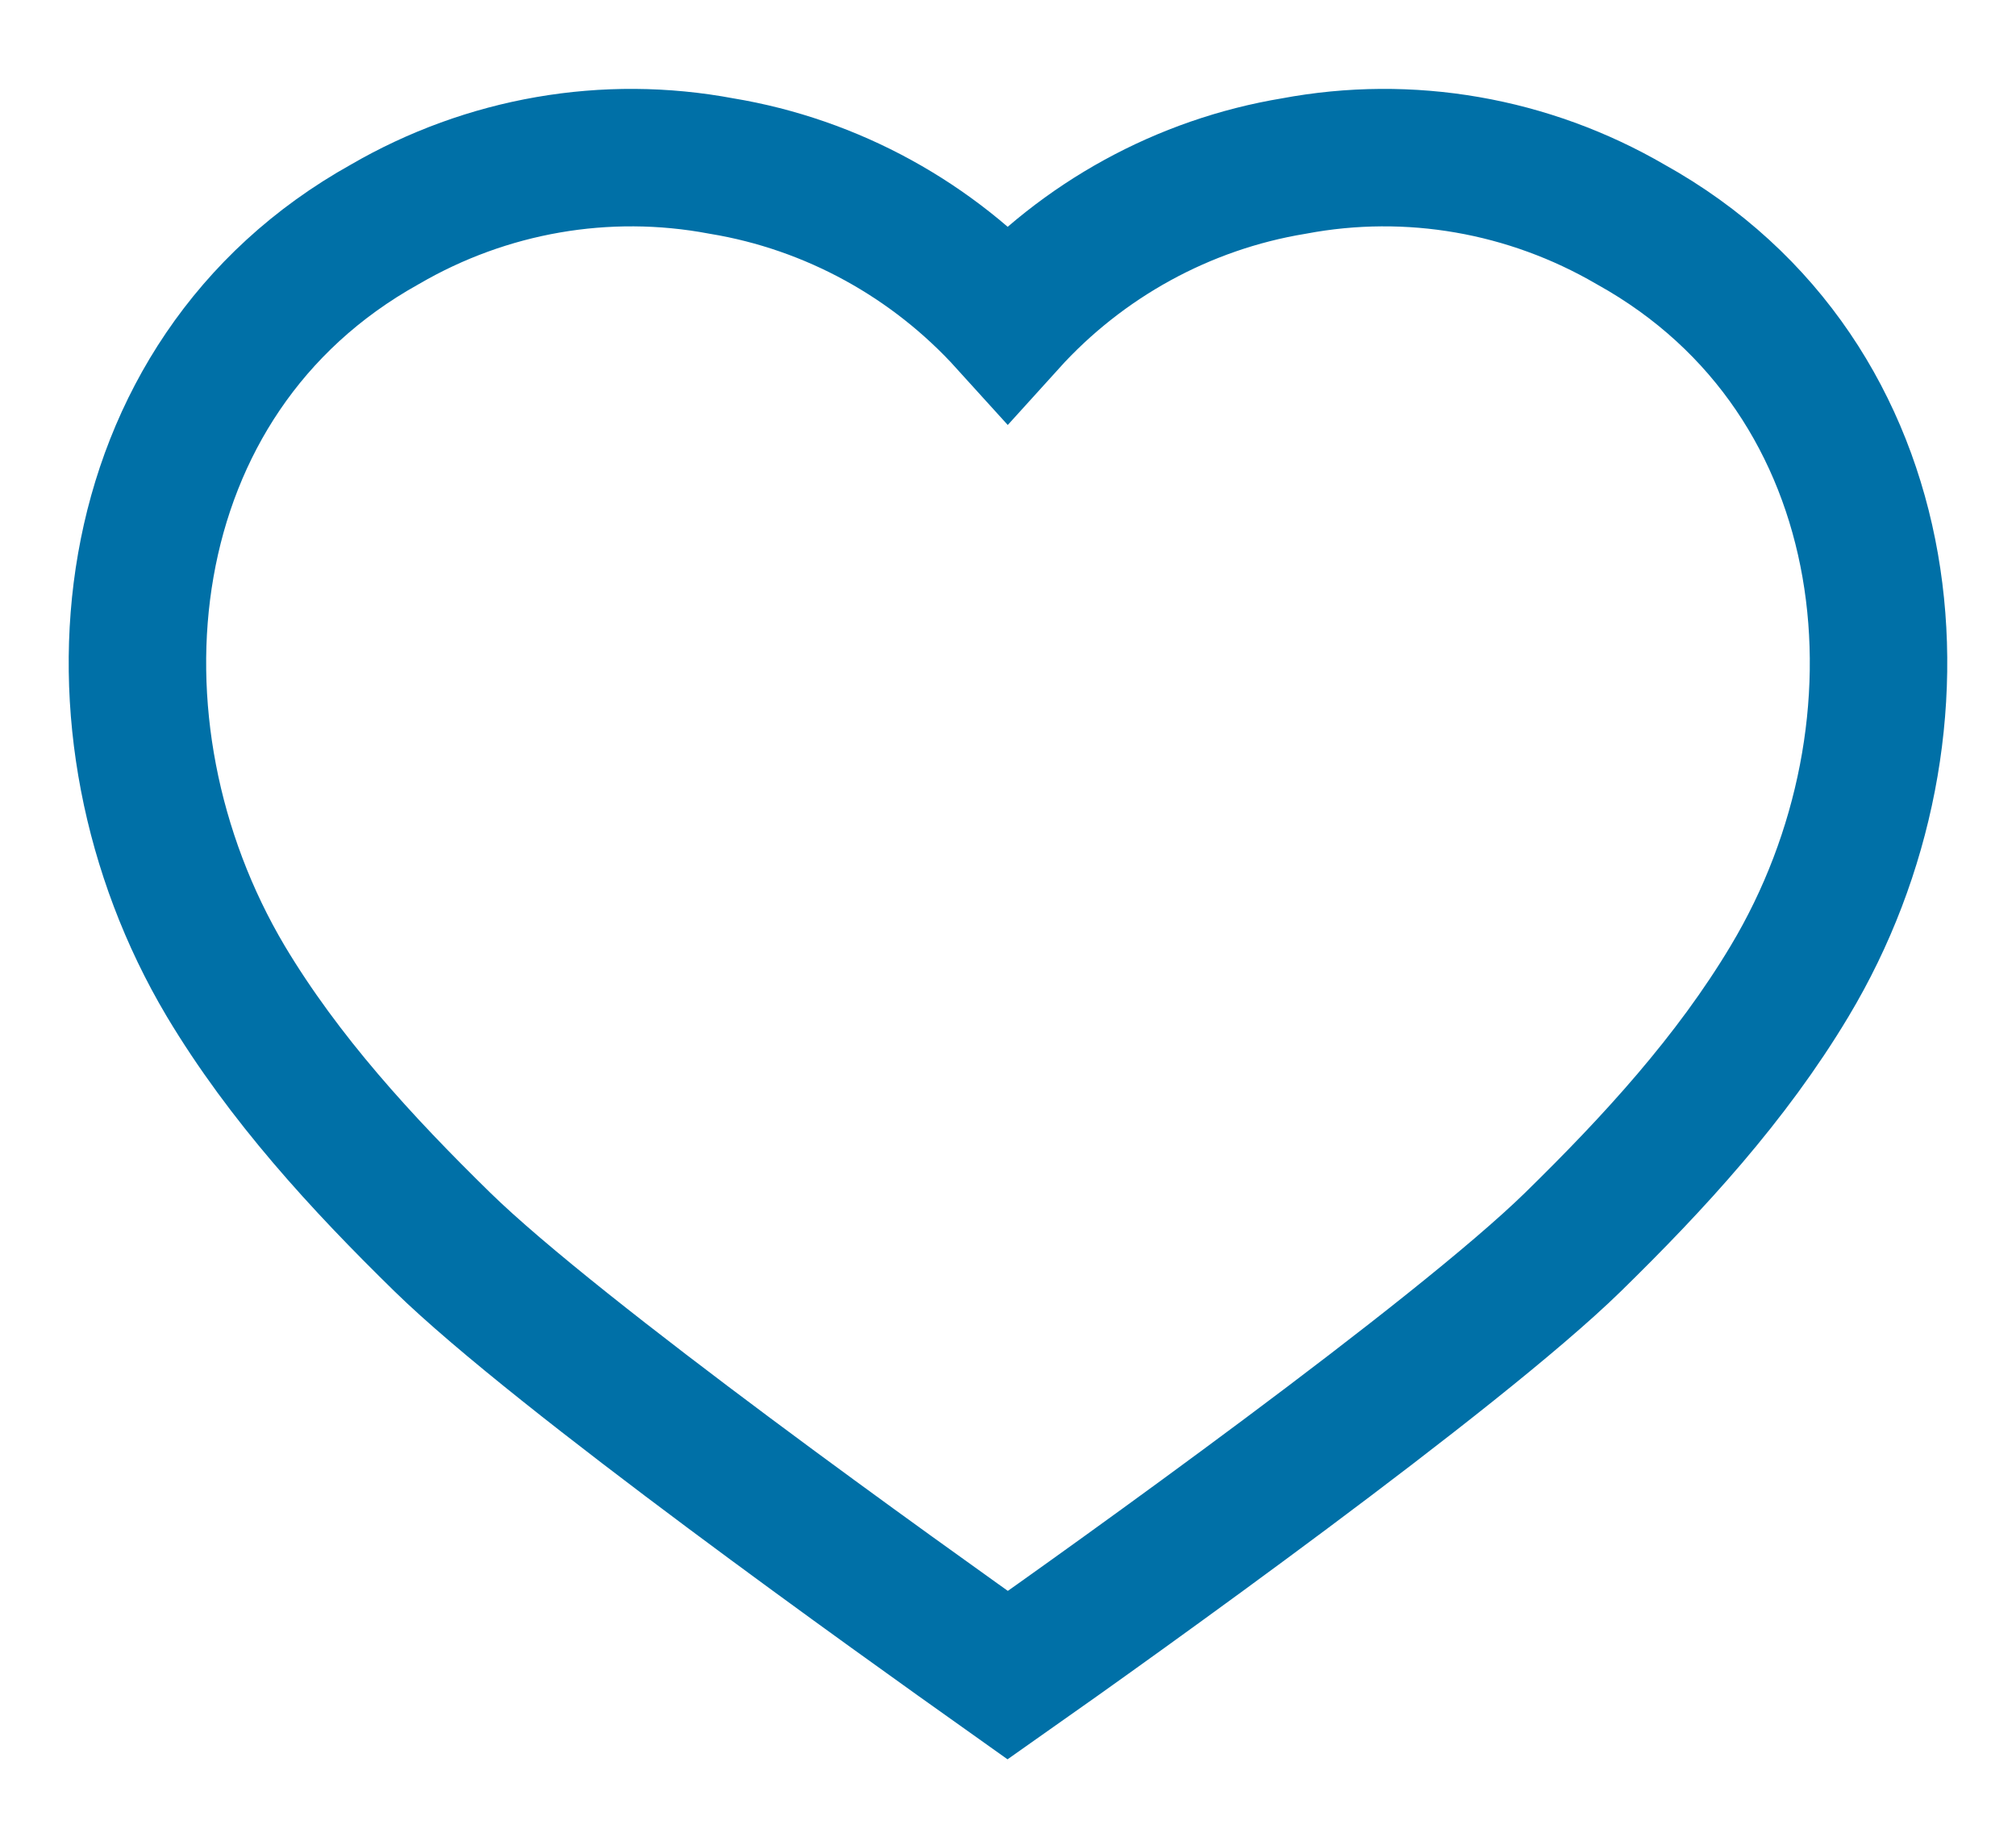 <svg width="22" height="20" viewBox="0 0 22 20" fill="none" xmlns="http://www.w3.org/2000/svg">
<path d="M17.793 2.448C16.682 1.802 15.382 1.574 14.119 1.812C12.914 2.011 11.813 2.618 10.997 3.52C10.18 2.618 9.079 2.011 7.874 1.812C6.611 1.574 5.311 1.802 4.2 2.448C1.201 4.118 0.821 7.943 2.463 10.706C3.099 11.769 3.944 12.689 4.827 13.553C6.089 14.787 9.848 17.464 10.997 18.28C12.145 17.473 15.894 14.796 17.166 13.553C18.049 12.689 18.894 11.769 19.53 10.706C21.181 7.953 20.802 4.118 17.793 2.448Z" stroke="#0070A7" stroke-width="1.5" stroke-miterlimit="10"/>
</svg>
